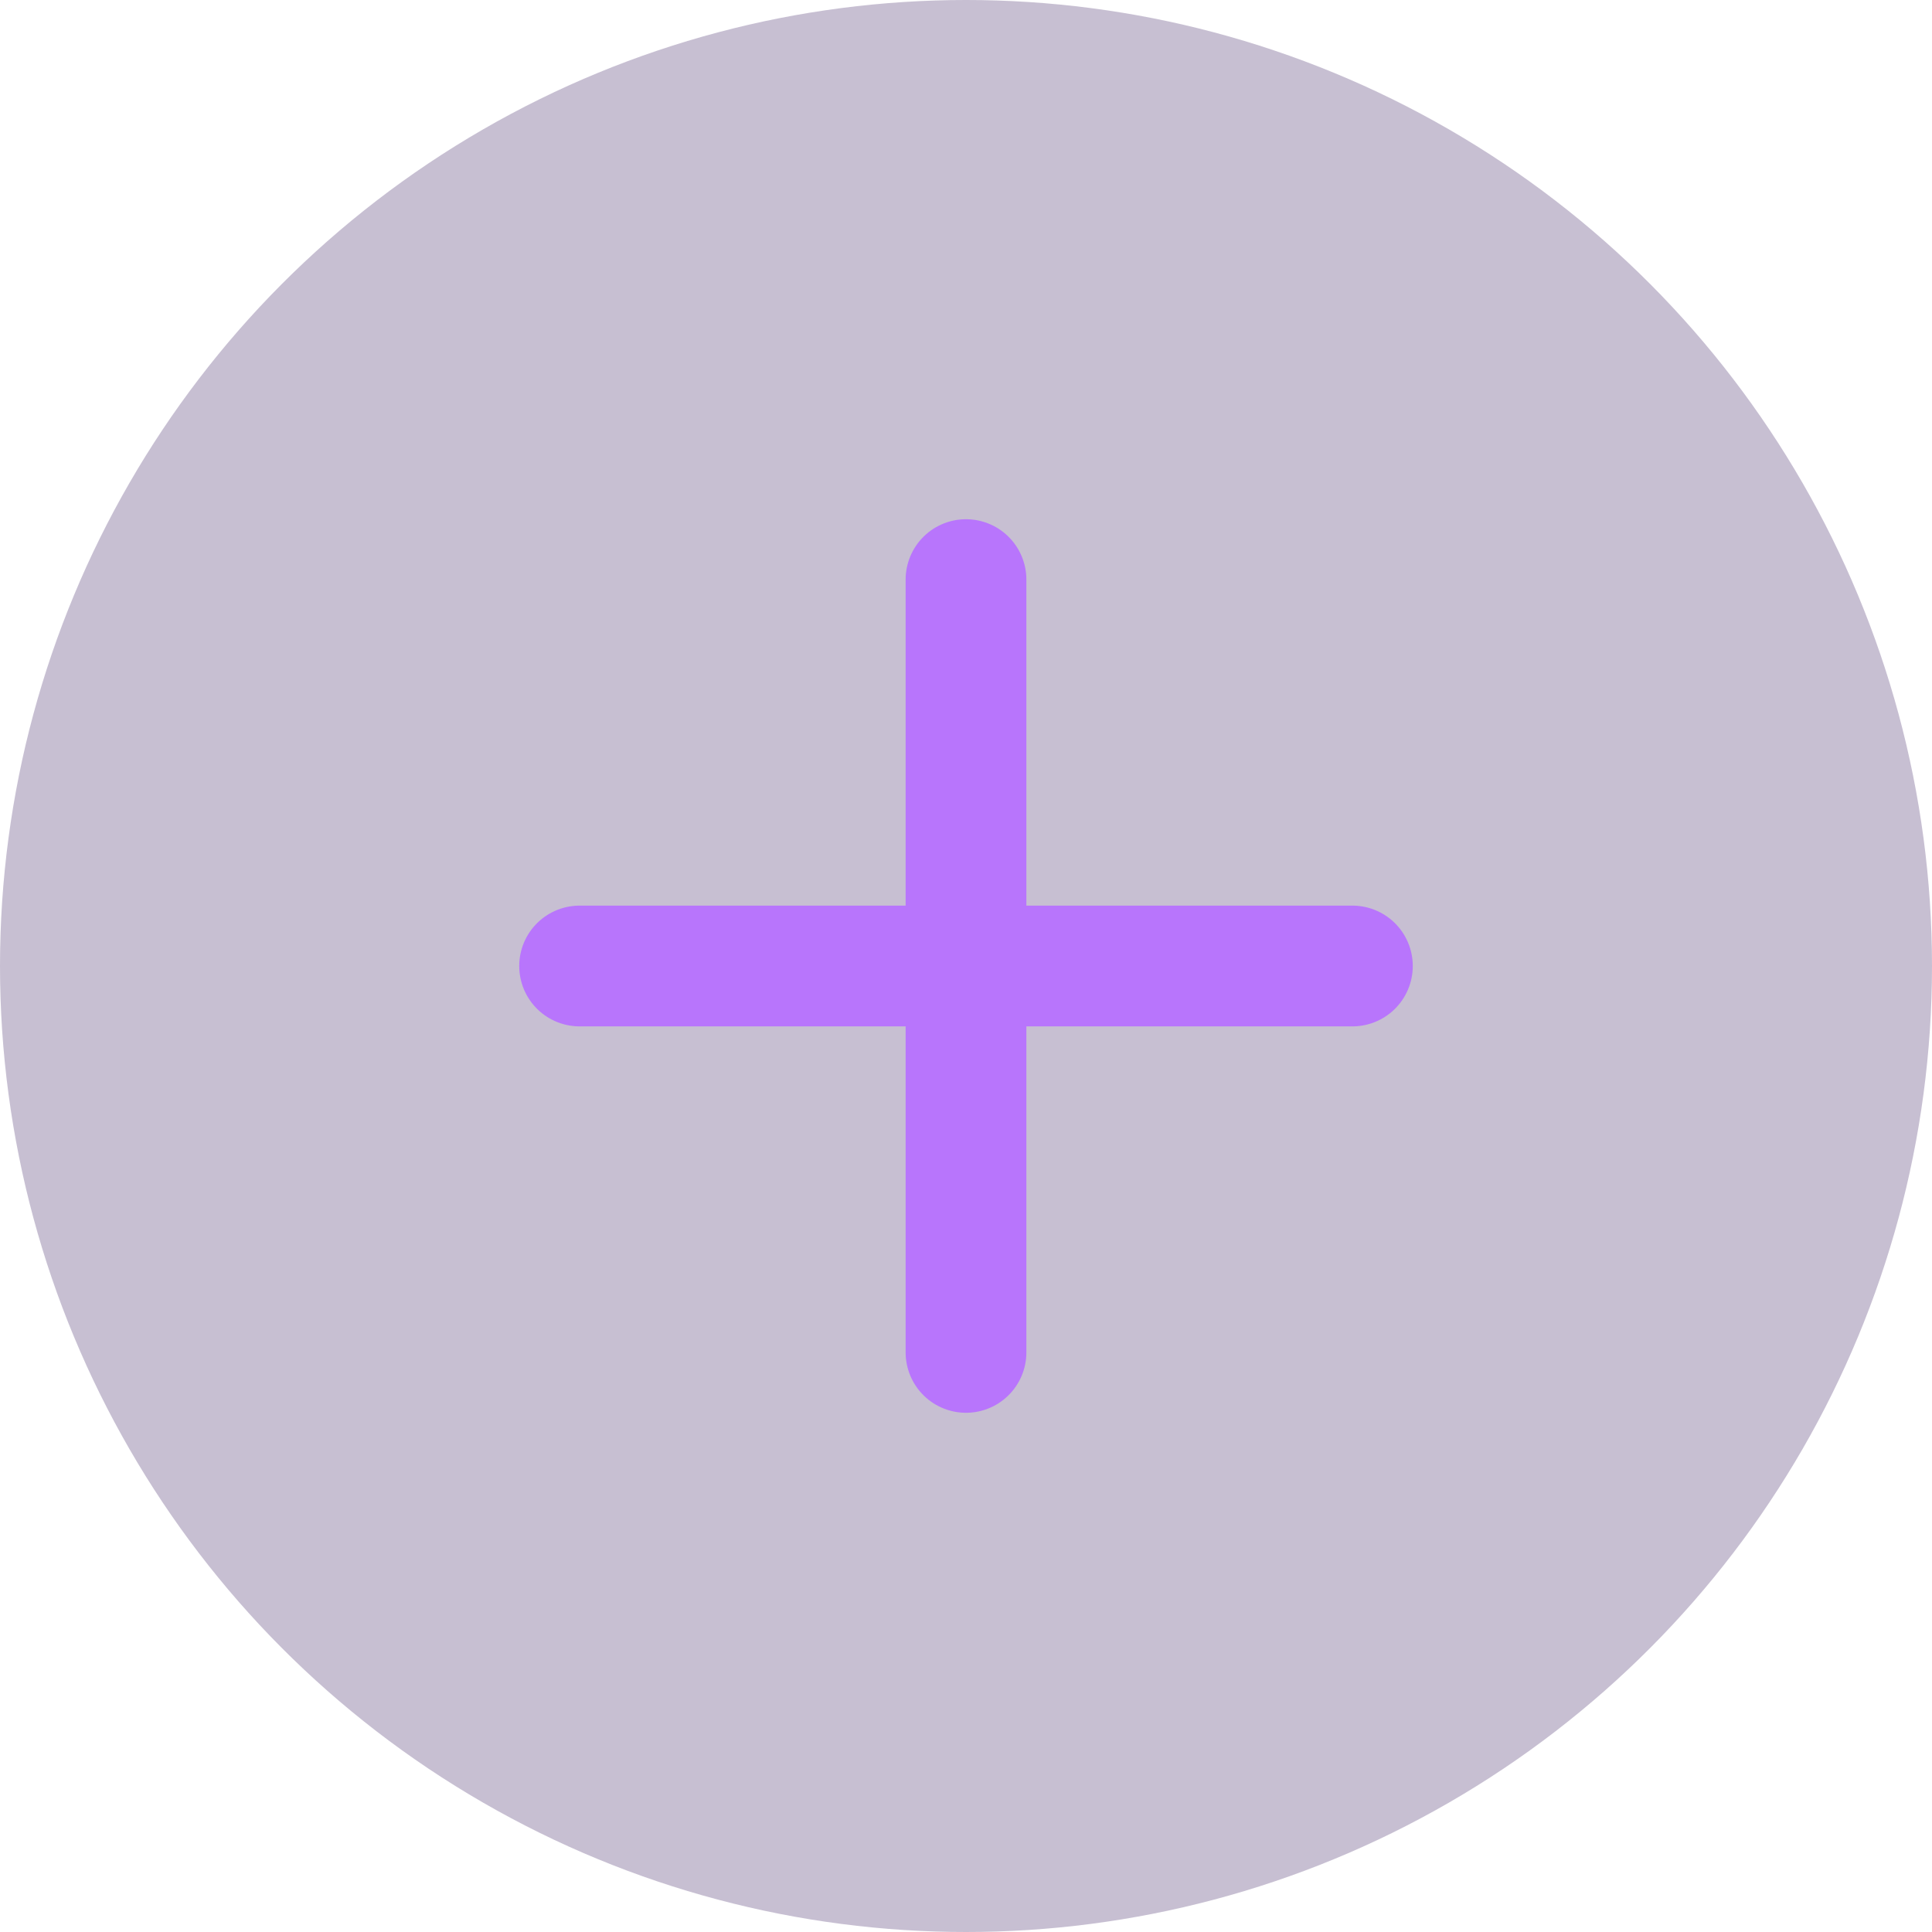 <svg xmlns="http://www.w3.org/2000/svg" width="40" height="40" viewBox="0 0 40 40">
  <g id="add_channel_icon" transform="translate(-24 -272)">
    <circle id="Background_-_Add_Channel" data-name="Background - Add Channel" cx="20" cy="20" r="20" transform="translate(24 272)" fill="#21004e" opacity="0.25"/>
    <line id="Linha_1" data-name="Linha 1" y2="16" transform="translate(44 284)" fill="none" stroke="#b875fc" stroke-linecap="round" stroke-width="2.5"/>
    <line id="Linha_2" data-name="Linha 2" x2="16" transform="translate(36 292)" fill="none" stroke="#b875fc" stroke-linecap="round" stroke-width="2.5"/>
  </g>
</svg>
